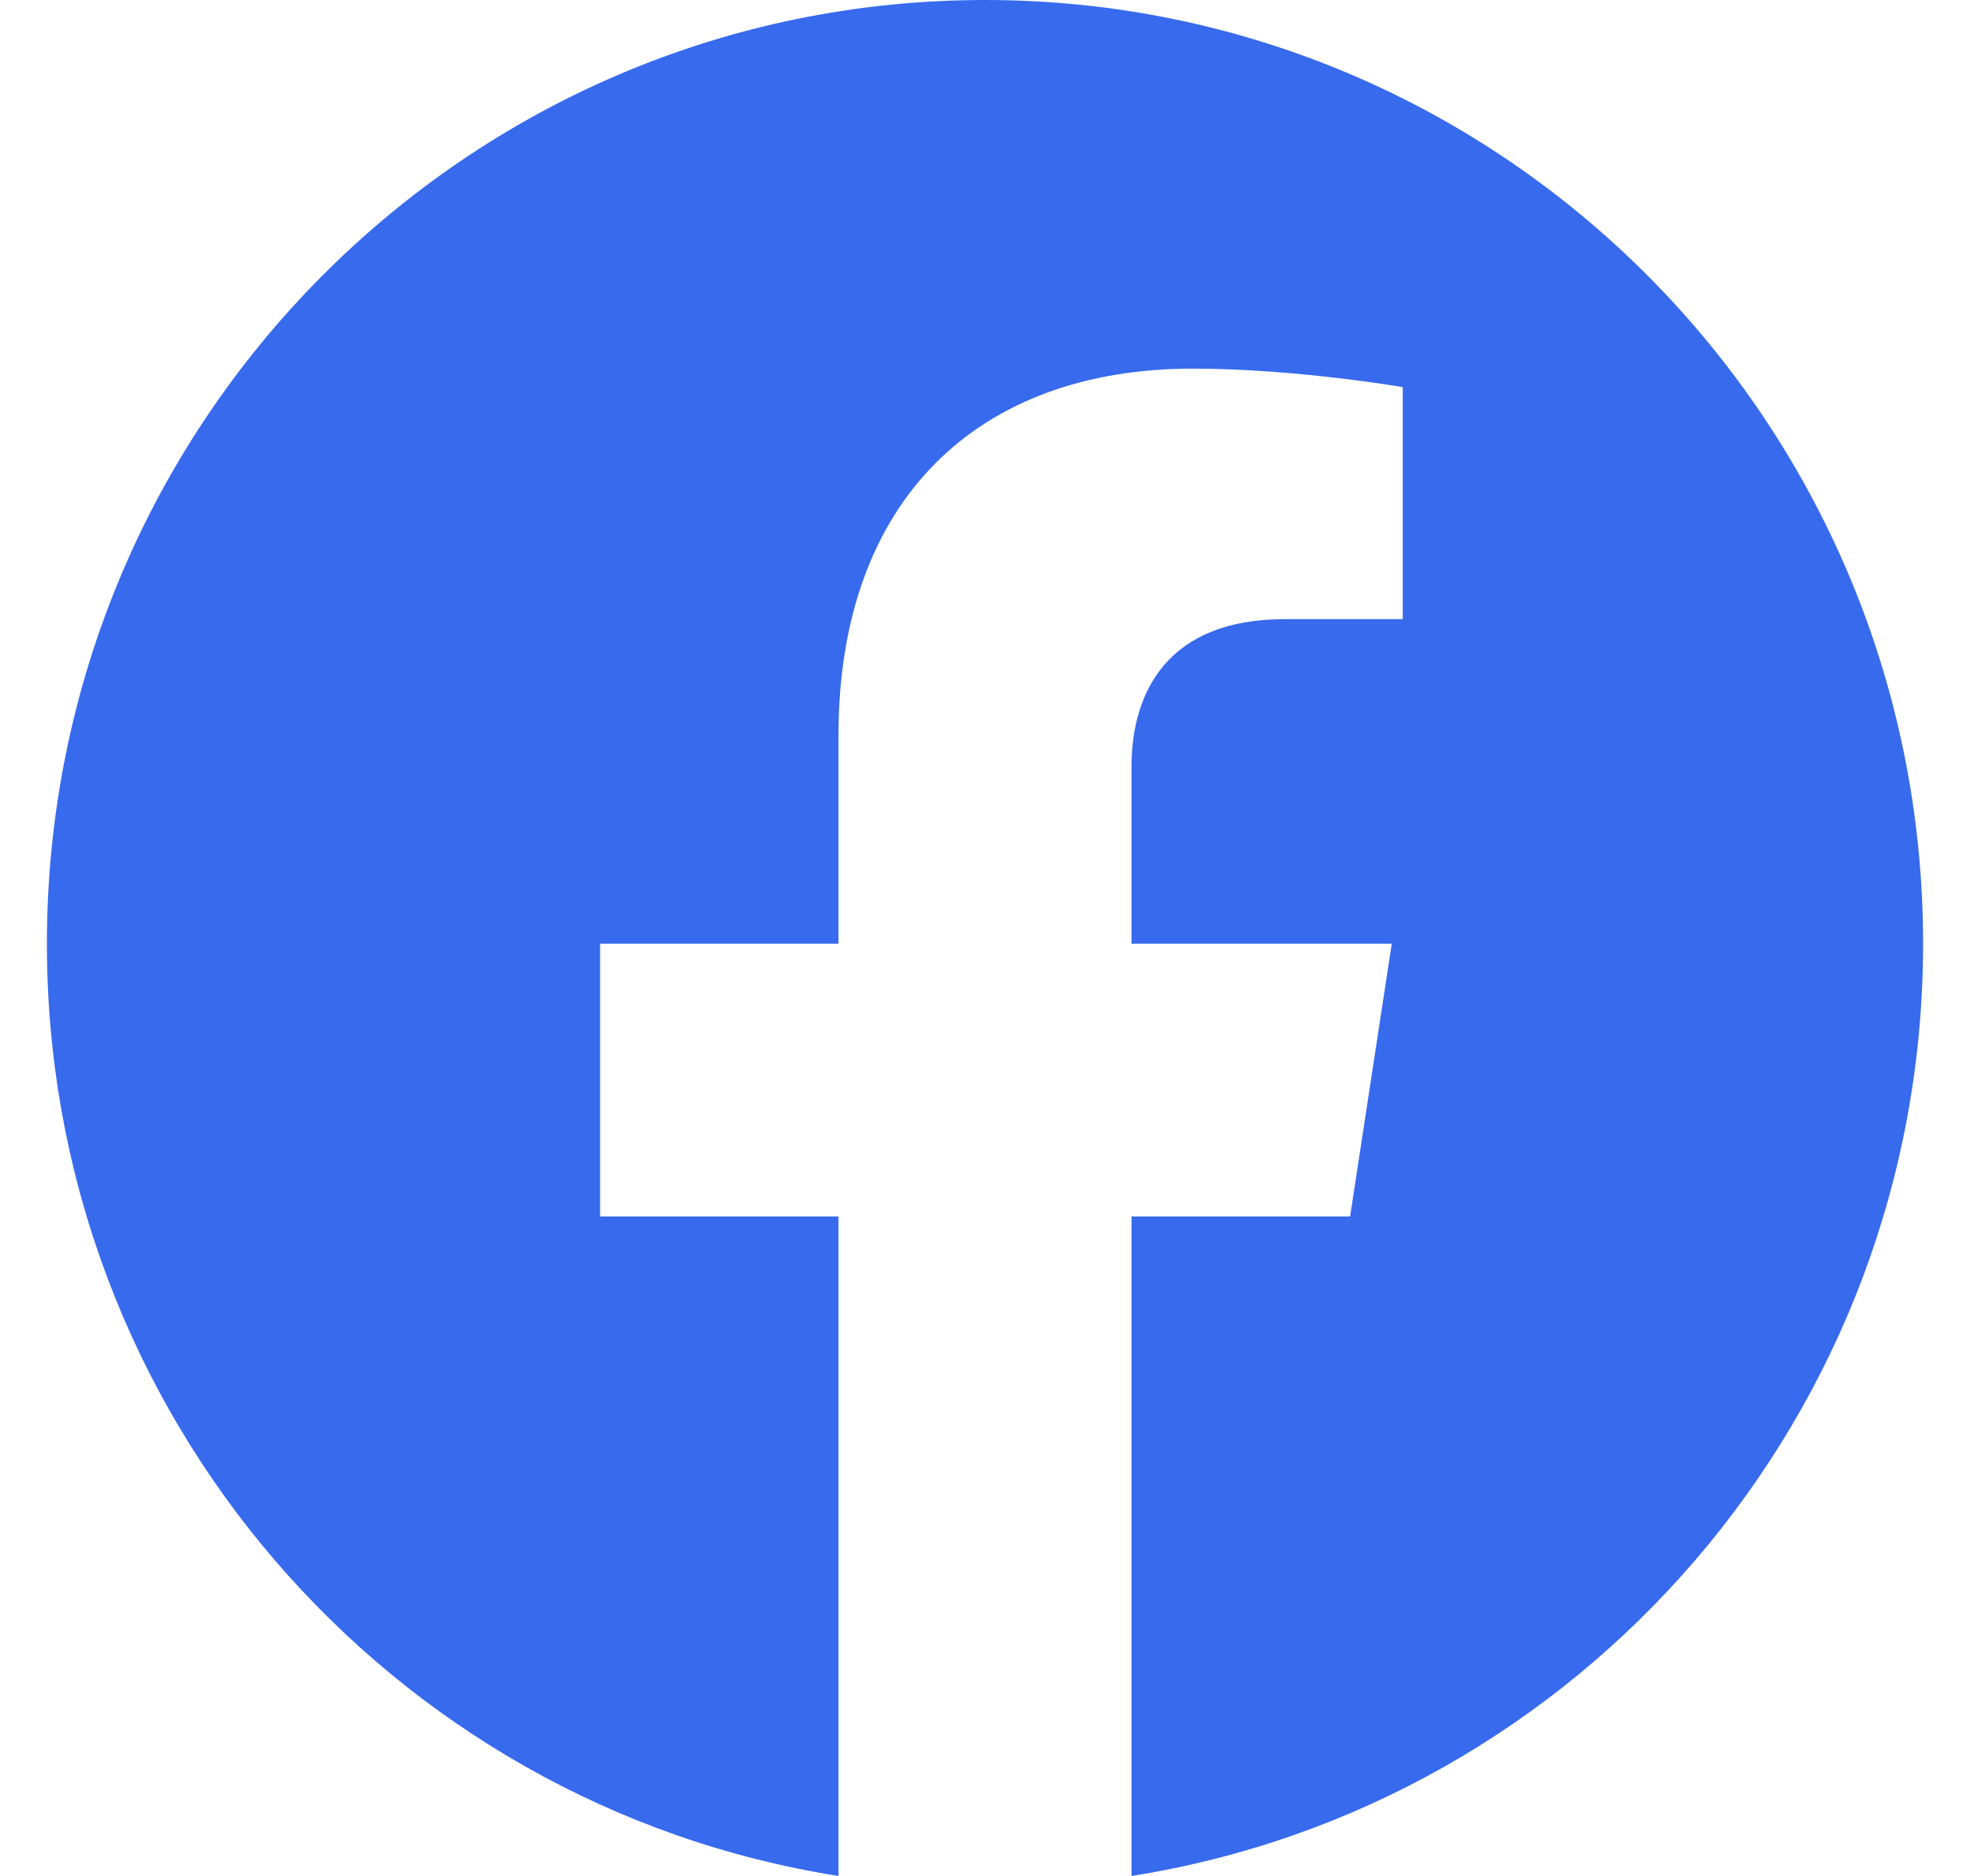 <svg width="21" height="20" viewBox="0 0 21 20" fill="none" xmlns="http://www.w3.org/2000/svg">
    <path d="M20.5 10.061C20.5 4.503 16.024 0 10.5 0C4.976 0 0.5 4.503 0.5 10.061C0.5 15.082 4.157 19.245 8.938 20V12.969H6.397V10.061H8.938V7.844C8.938 5.323 10.429 3.93 12.714 3.93C13.809 3.93 14.953 4.127 14.953 4.127V6.601H13.692C12.45 6.601 12.062 7.377 12.062 8.172V10.061H14.836L14.392 12.969H12.062V20C16.843 19.245 20.5 15.082 20.5 10.061Z" fill="#376AED"/>
</svg>
